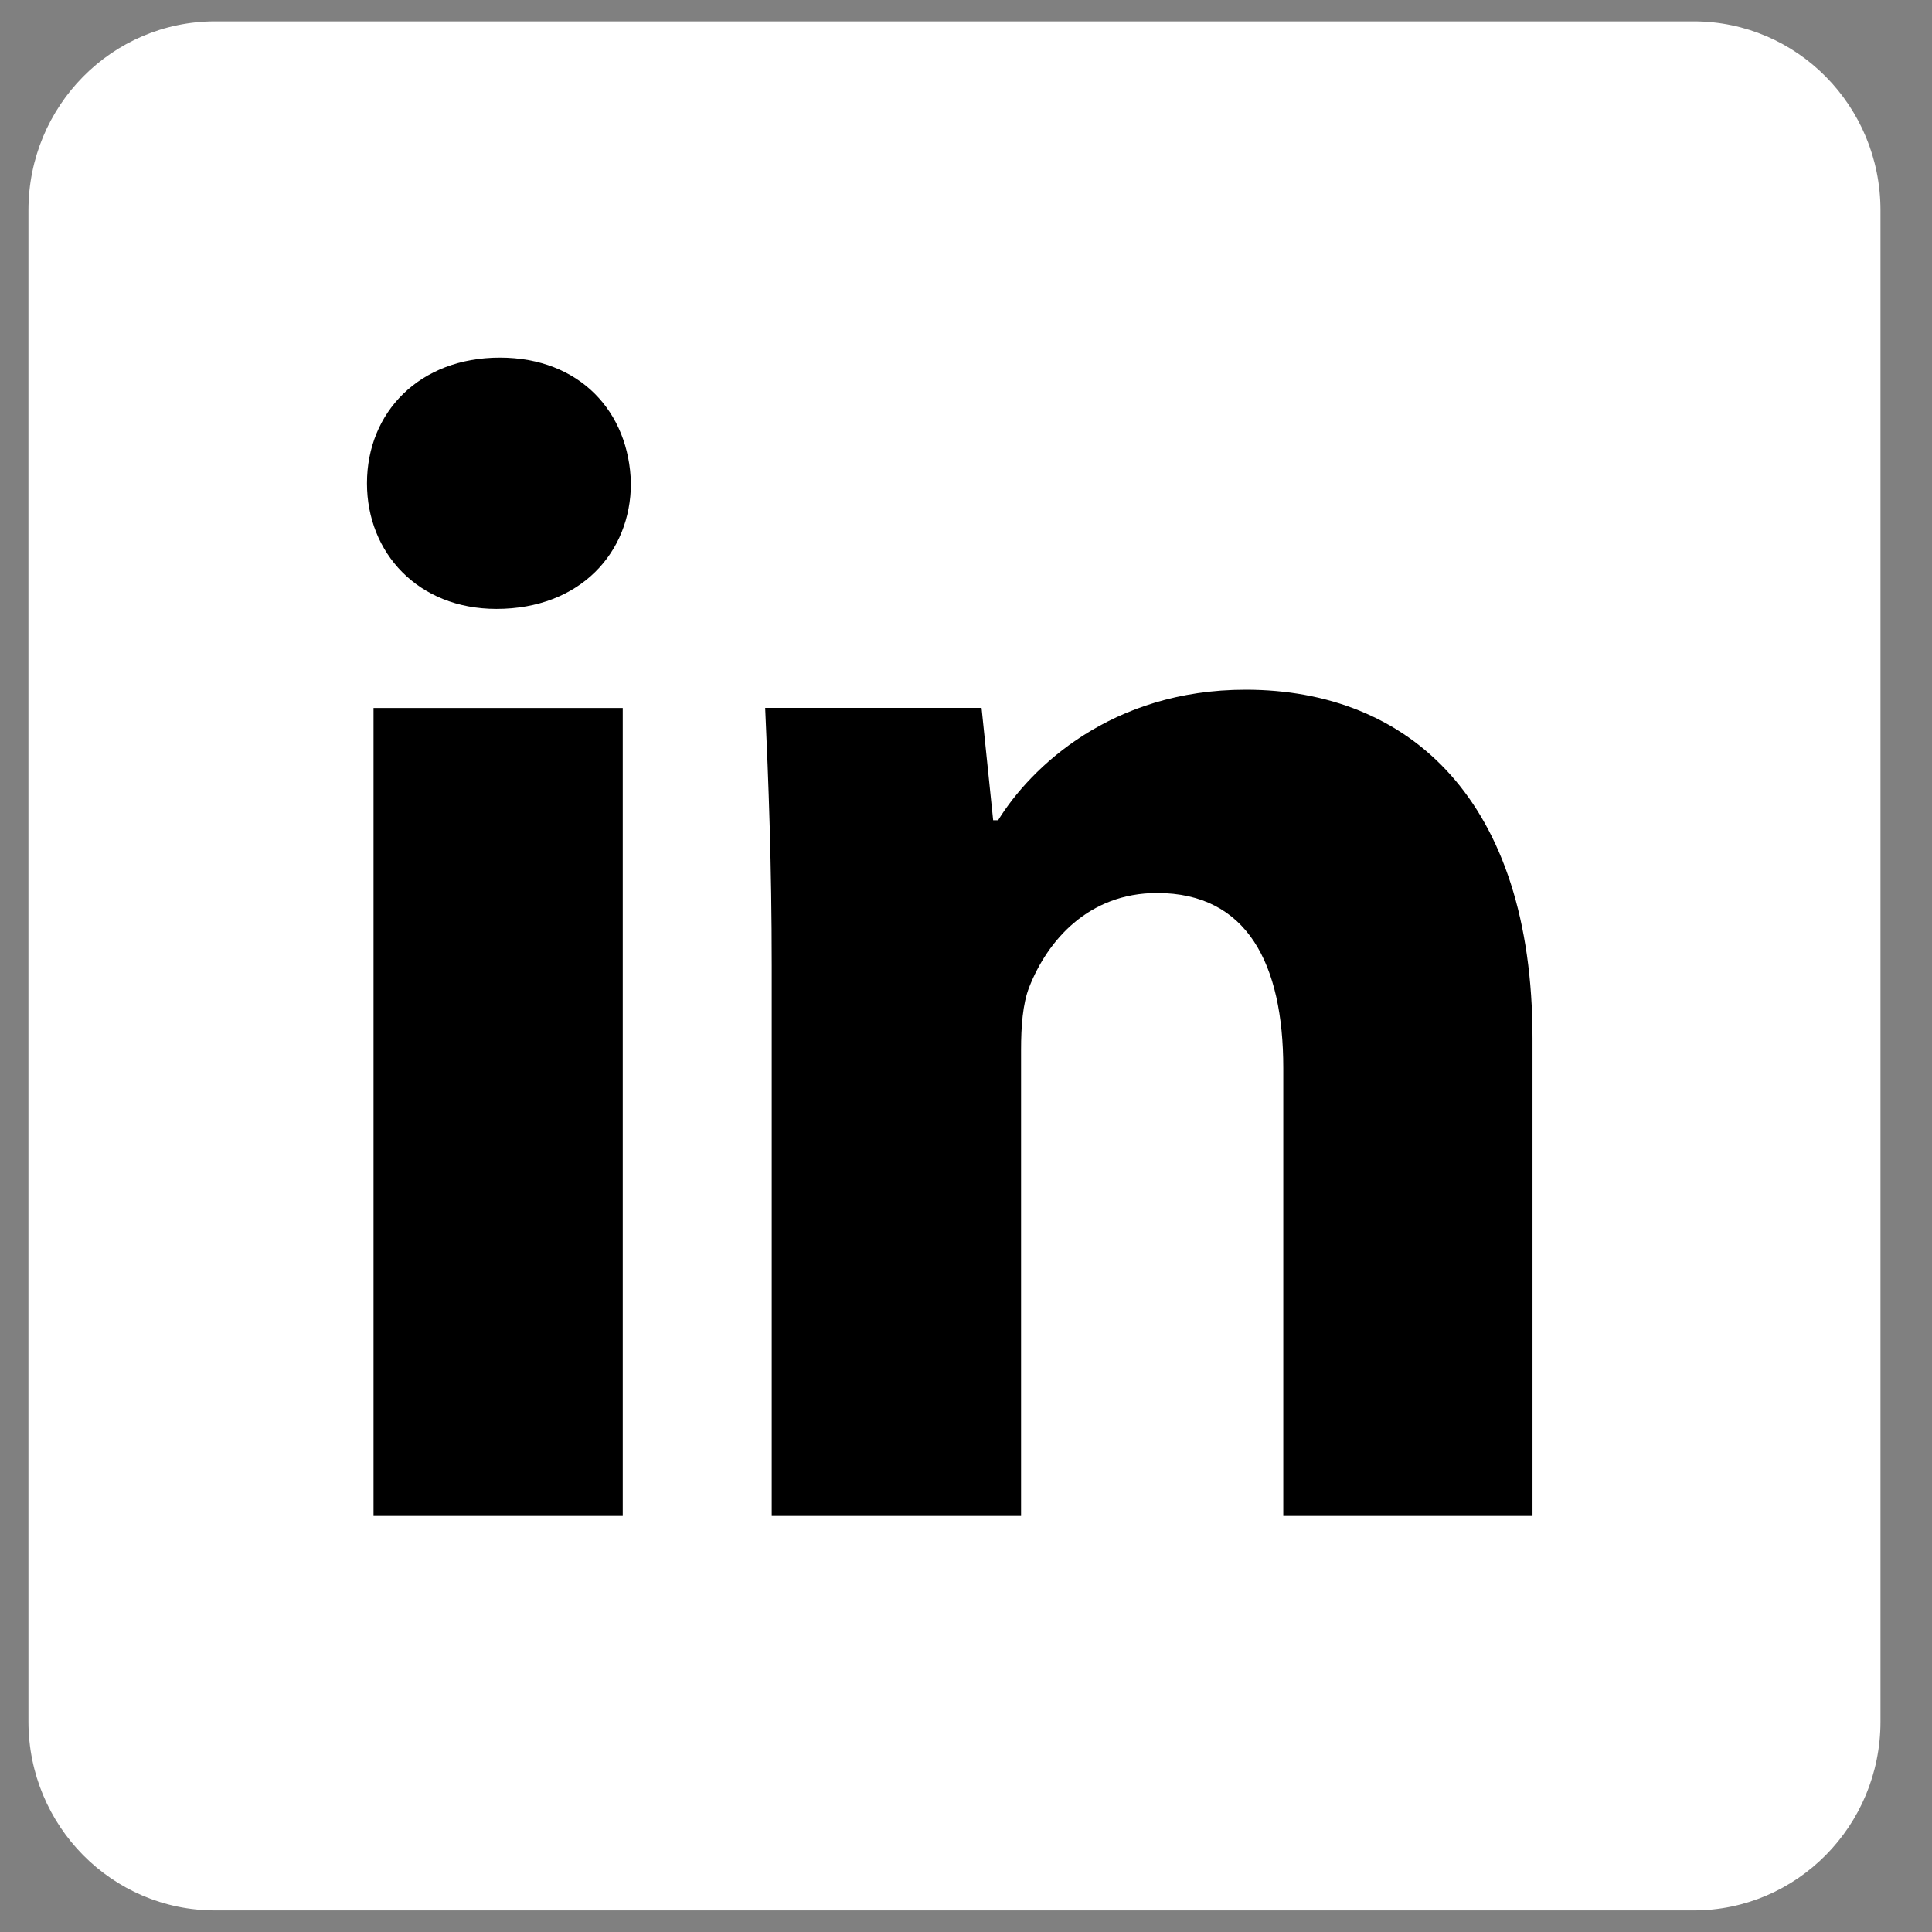 <svg width="18" height="18" viewBox="0 0 18 18" fill="none" xmlns="http://www.w3.org/2000/svg">
<rect x="0" y="0" width="18" height="18" fill="#808080" stroke="none"/>
<g clip-path="url(#clip0_21229_10850)">
<path d="M17.52 16.04C17.52 17.012 16.741 17.799 15.78 17.799H2.004C1.043 17.799 0.265 17.011 0.265 16.04V1.959C0.265 0.987 1.043 0.199 2.004 0.199H15.78C16.742 0.199 17.52 0.987 17.52 1.959V16.04Z" fill="white"/>
<path d="M5.878 4.503C5.878 5.149 5.404 5.673 4.625 5.673C3.893 5.673 3.419 5.149 3.419 4.503C3.419 3.841 3.908 3.332 4.657 3.332C5.404 3.332 5.863 3.84 5.878 4.503ZM3.48 14.124V6.596H5.802V14.124H3.48Z" fill="black"/>
<path d="M7.19 8.996C7.19 8.058 7.16 7.273 7.129 6.595H9.145L9.253 7.642H9.299C9.604 7.149 10.353 6.426 11.605 6.426C13.133 6.426 14.278 7.458 14.278 9.674V14.124H11.956V9.951C11.956 8.981 11.62 8.32 10.78 8.32C10.139 8.32 9.758 8.766 9.589 9.197C9.528 9.351 9.513 9.566 9.513 9.781V14.124H7.19V8.996Z" fill="black"/>
</g>
<defs>
<clipPath id="clip0_21229_10850">
<rect width="17.255" height="17.6" fill="white" transform="translate(0.265 0.199)"/>
</clipPath>
</defs>
</svg>
